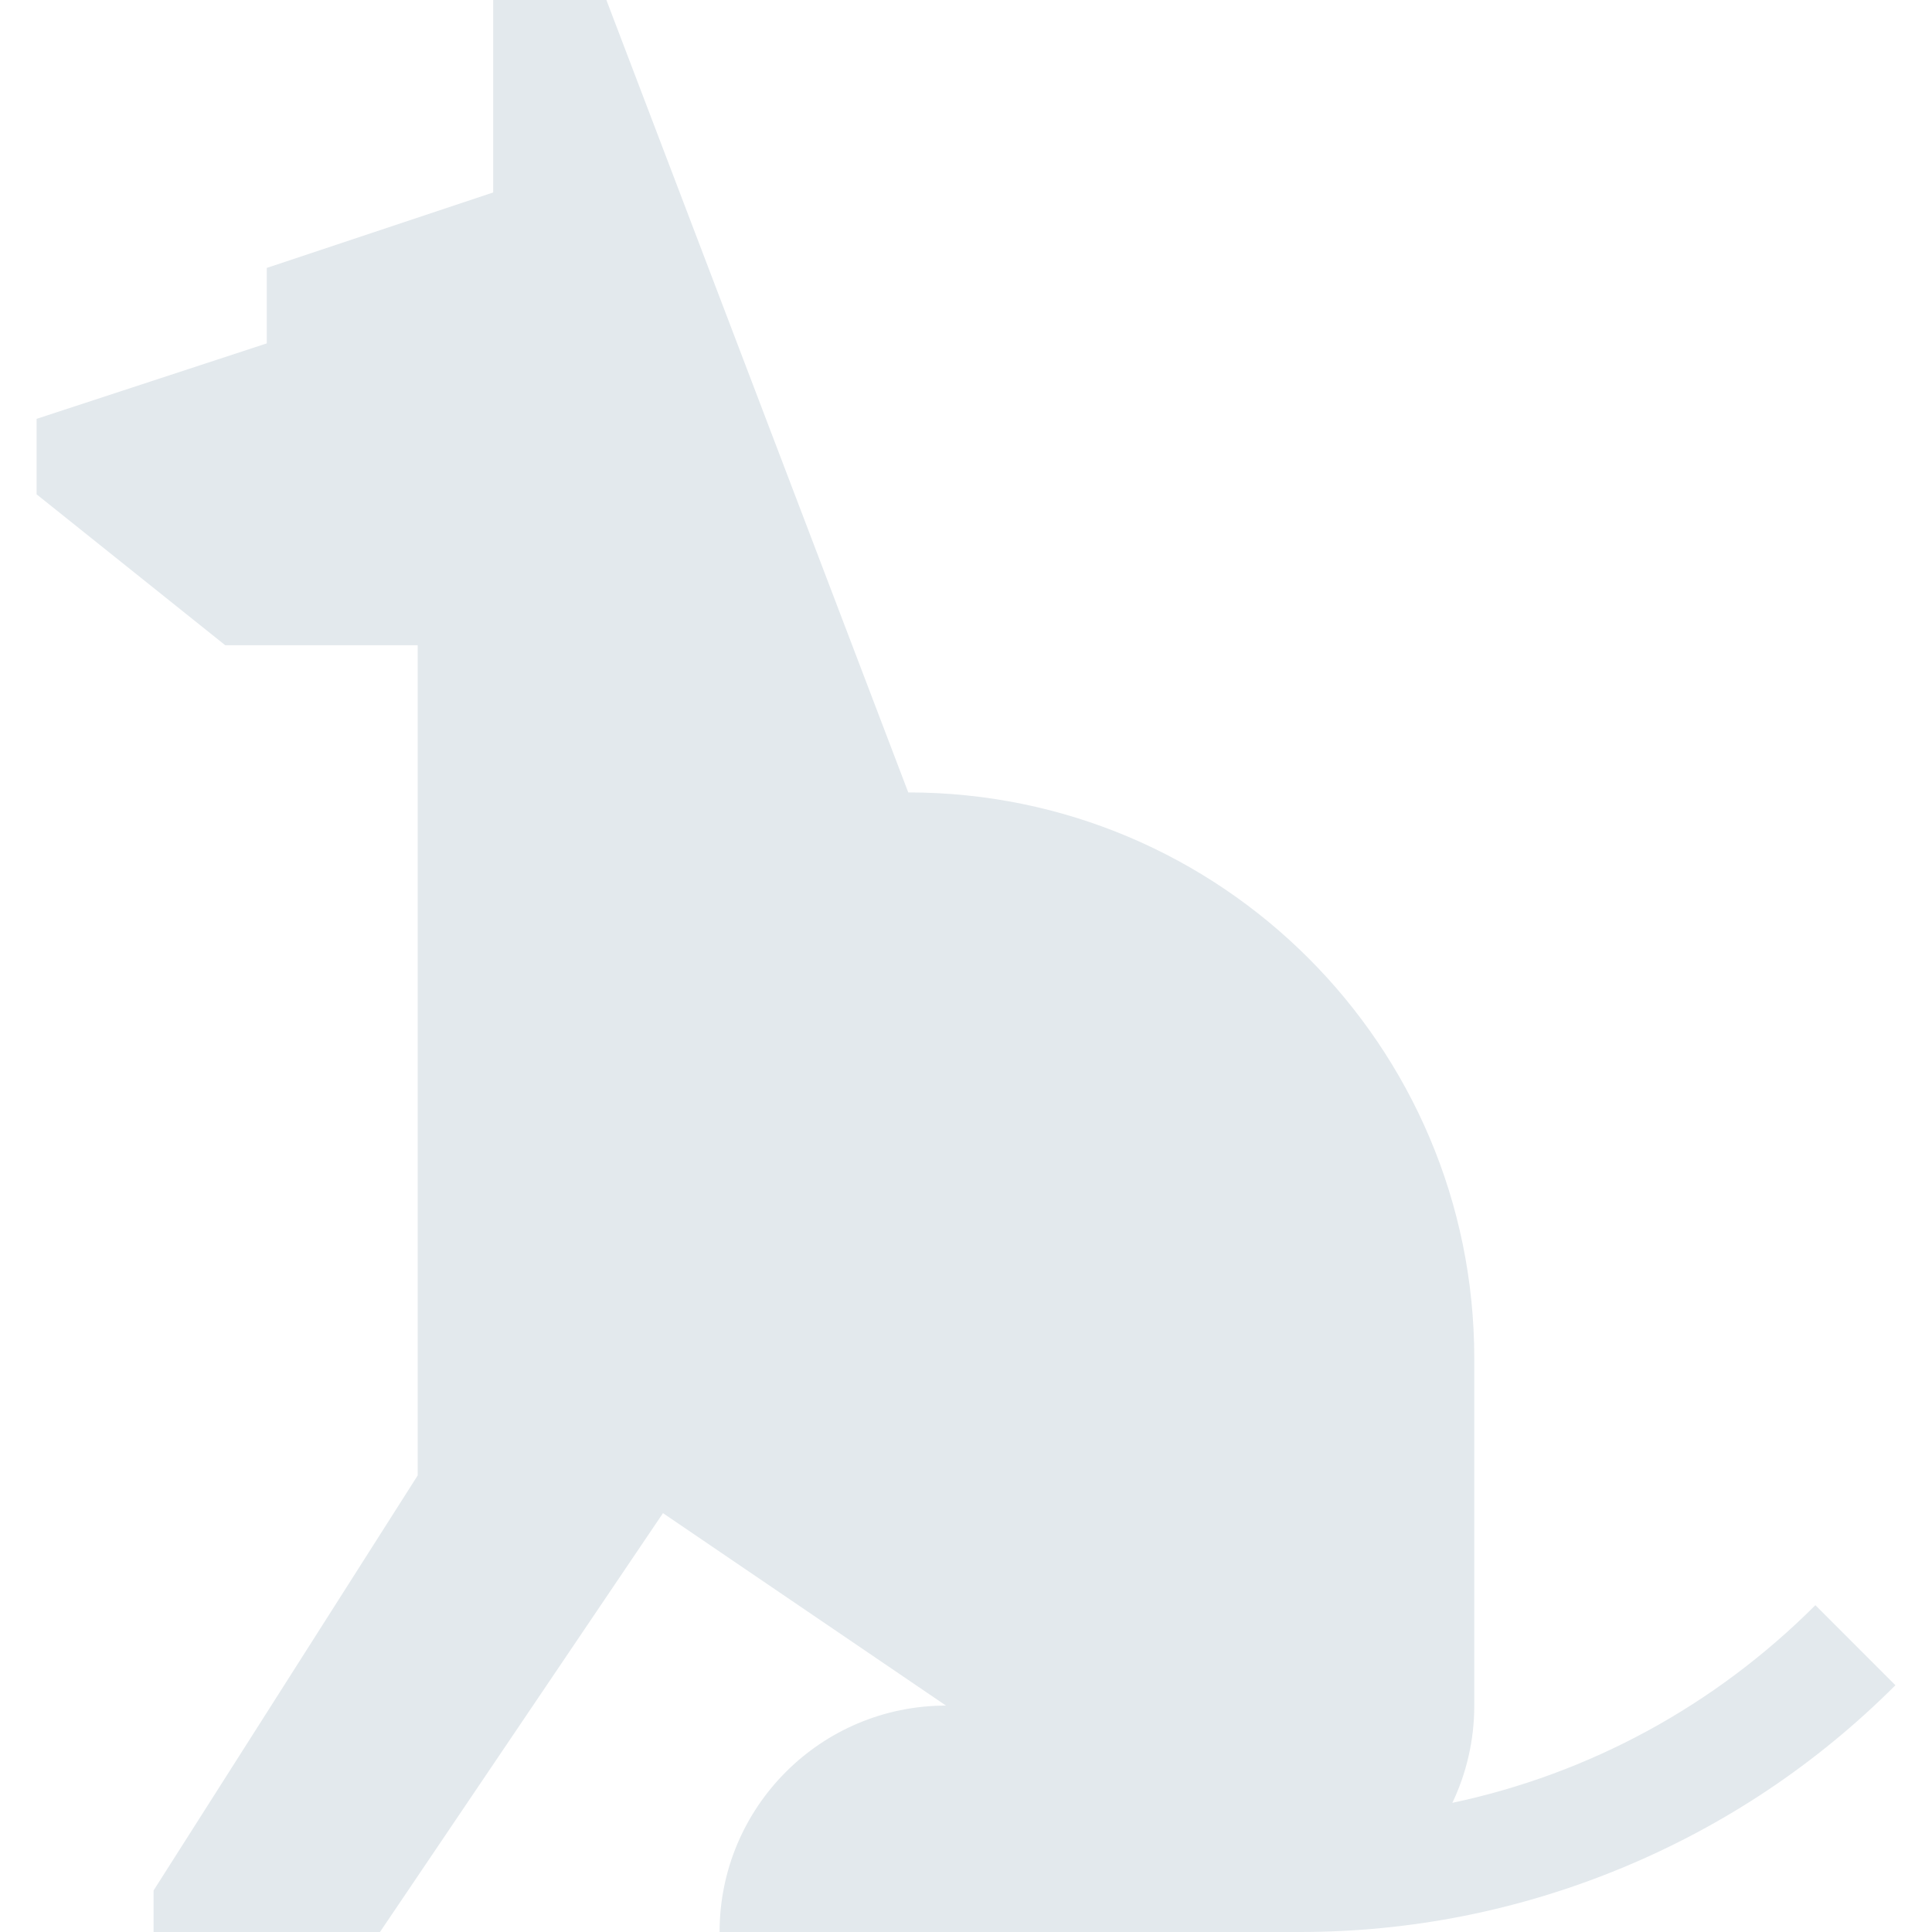 <?xml version="1.0"?>
<svg xmlns="http://www.w3.org/2000/svg" xmlns:xlink="http://www.w3.org/1999/xlink" version="1.1" id="Capa_1" x="0px" y="0px" viewBox="0 0 512 512" style="enable-background:new 0 0 512 512;" xml:space="preserve" width="512px" height="512px"><g><g>
	<g>
		<path d="M481.091,425.394c-26.771,26.771-60.016,44.707-96.2,52.375c3.719-7.808,5.806-16.544,5.806-25.769v-92    c0-82.843-67.157-150-150-150l-80-210h-30v51l-60,20v20l-61,20v20l50,40h51v220l-70,110v11h60l75-111l75,51    c-33.137,0-60,26.863-60,60H344.43c29.469,0,58.215-5.718,85.44-16.995c27.226-11.277,51.596-27.561,72.433-48.398    L481.091,425.394z" data-original="#000000" class="active-path" data-old_color="#000000" fill="#E3E9ED"/>
	</g>
</g></g> </svg>
